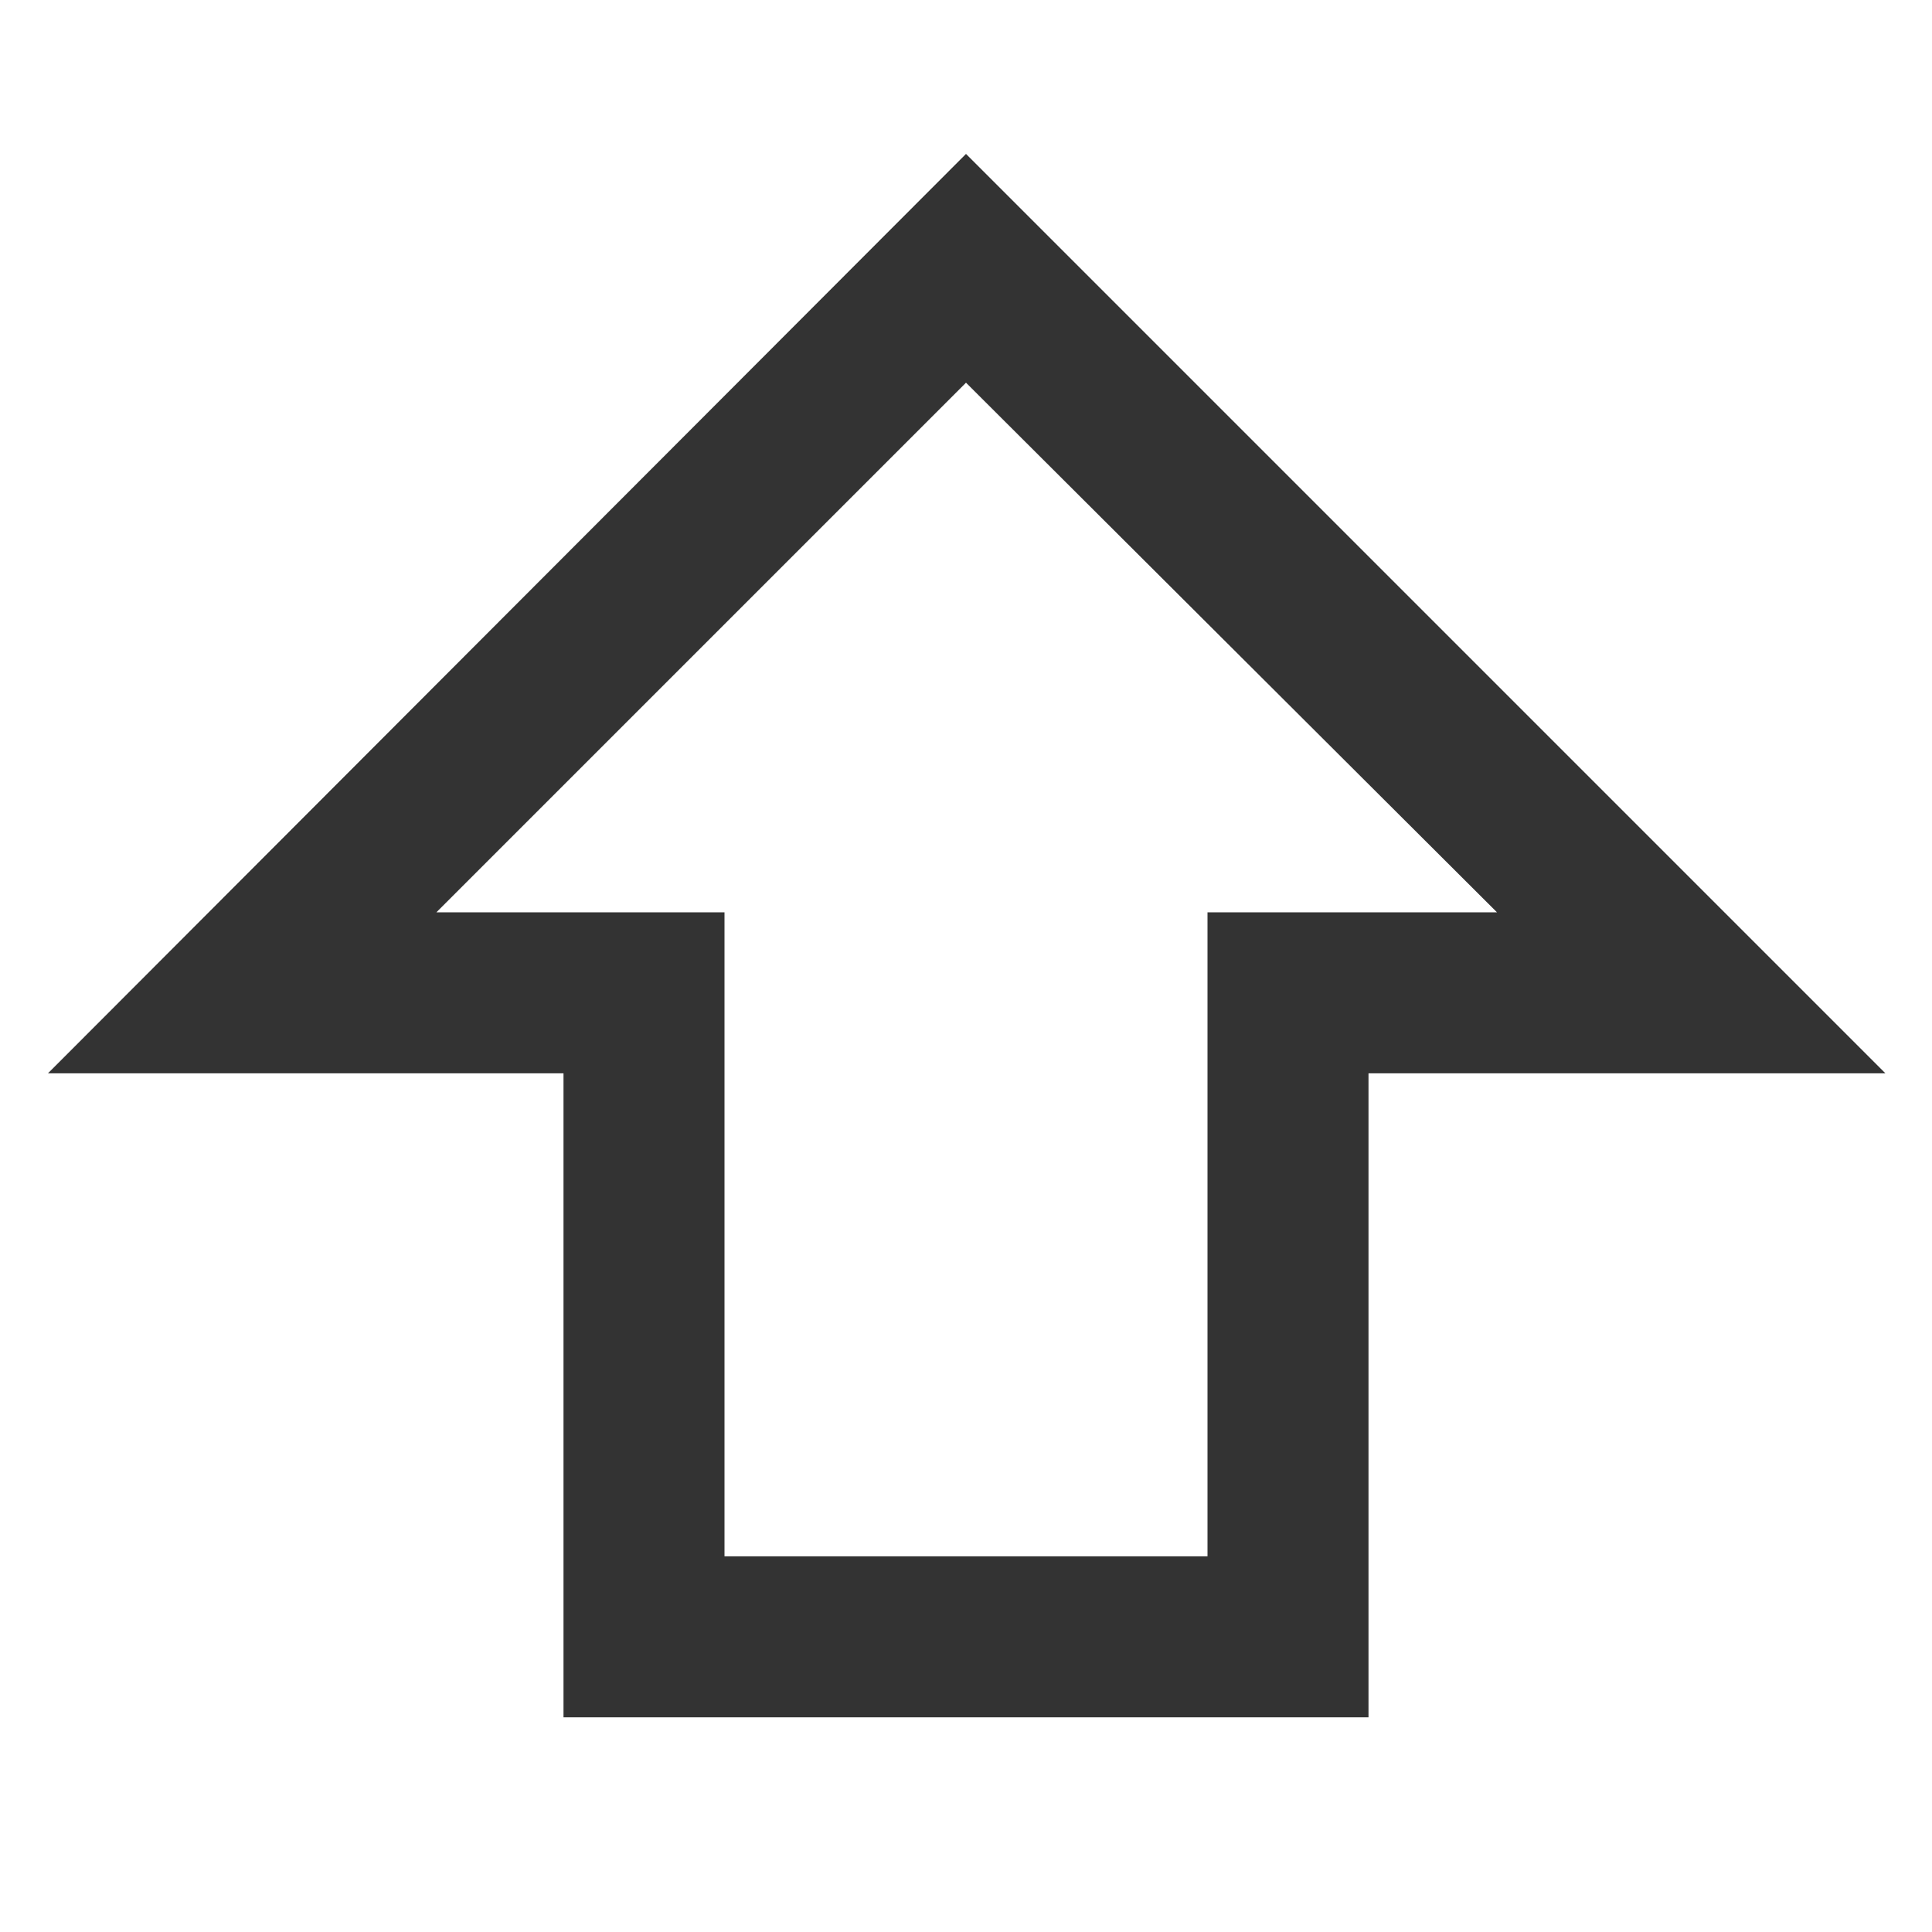 <svg width="24" height="24" viewBox="0 0 24 24" fill="none" xmlns="http://www.w3.org/2000/svg">
<path d="M9 11.333V19.333H15V11.333H18.596L12 4.754L5.421 11.333H9ZM12 1.912L23.421 13.333H17V21.333H7V13.333H0.596L12 1.912Z" fill="#333333"/>
</svg>
